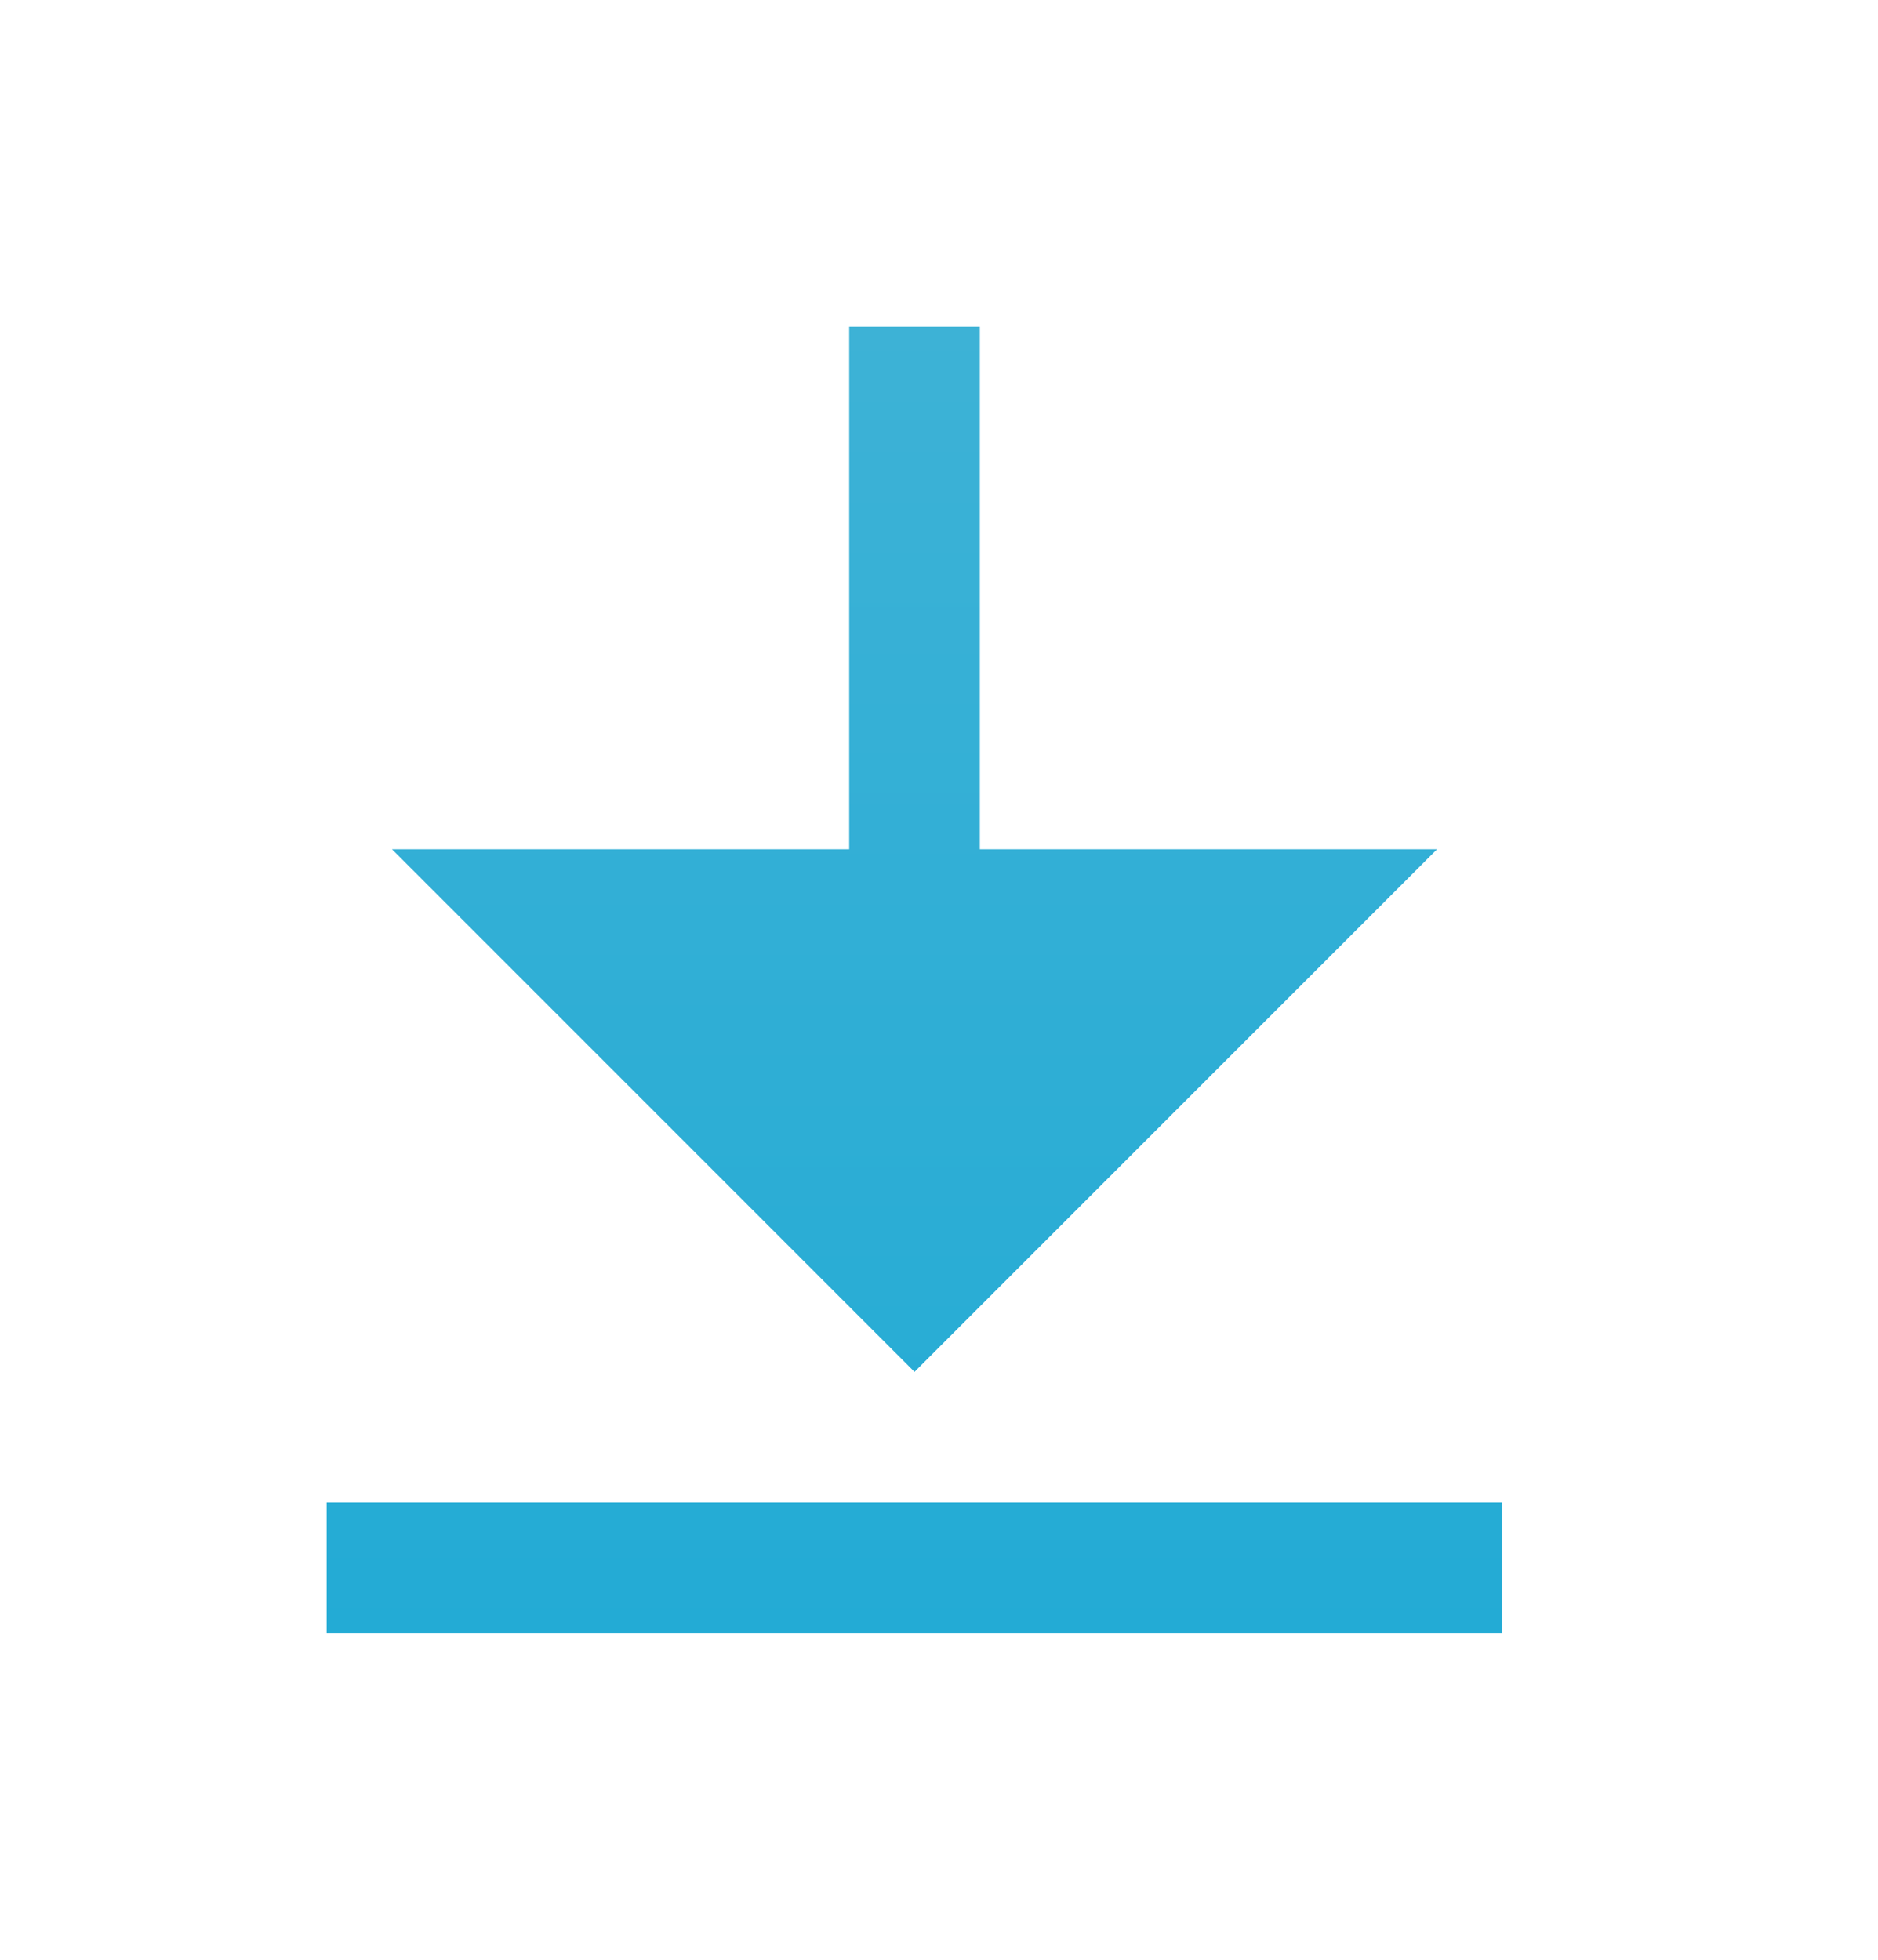 <svg width="23" height="24" viewBox="0 0 23 24" fill="none" xmlns="http://www.w3.org/2000/svg">
	<g filter="url(#filter0_d)">
		<path d="M4 16.4H18.4V18H4V16.4ZM12 8.4H17.6L11.2 14.8L4.8 8.4H10.4V2H12V8.4Z" fill="url(#paint0_linear)" />
	</g>
	<defs>
		<filter id="filter0_d" x="0" y="0" width="22.4" height="24" filterUnits="userSpaceOnUse" color-interpolation-filters="sRGB">
			<feFlood flood-opacity="0" result="BackgroundImageFix" />
			<feColorMatrix in="SourceAlpha" type="matrix" values="0 0 0 0 0 0 0 0 0 0 0 0 0 0 0 0 0 0 127 0" />
			<feOffset dy="2" />
			<feGaussianBlur stdDeviation="2" />
			<feColorMatrix type="matrix" values="0 0 0 0 0.056 0 0 0 0 0.233 0 0 0 0 0.286 0 0 0 0.08 0" />
			<feBlend mode="normal" in2="BackgroundImageFix" result="effect1_dropShadow" />
			<feBlend mode="normal" in="SourceGraphic" in2="effect1_dropShadow" result="shape" />
		</filter>
		<linearGradient id="paint0_linear" x1="11.2" y1="2" x2="11.2" y2="18" gradientUnits="userSpaceOnUse">
			<stop stop-color="#3DB2D6" />
			<stop offset="1" stop-color="#23ABD5" />
		</linearGradient>
	</defs>
</svg>
